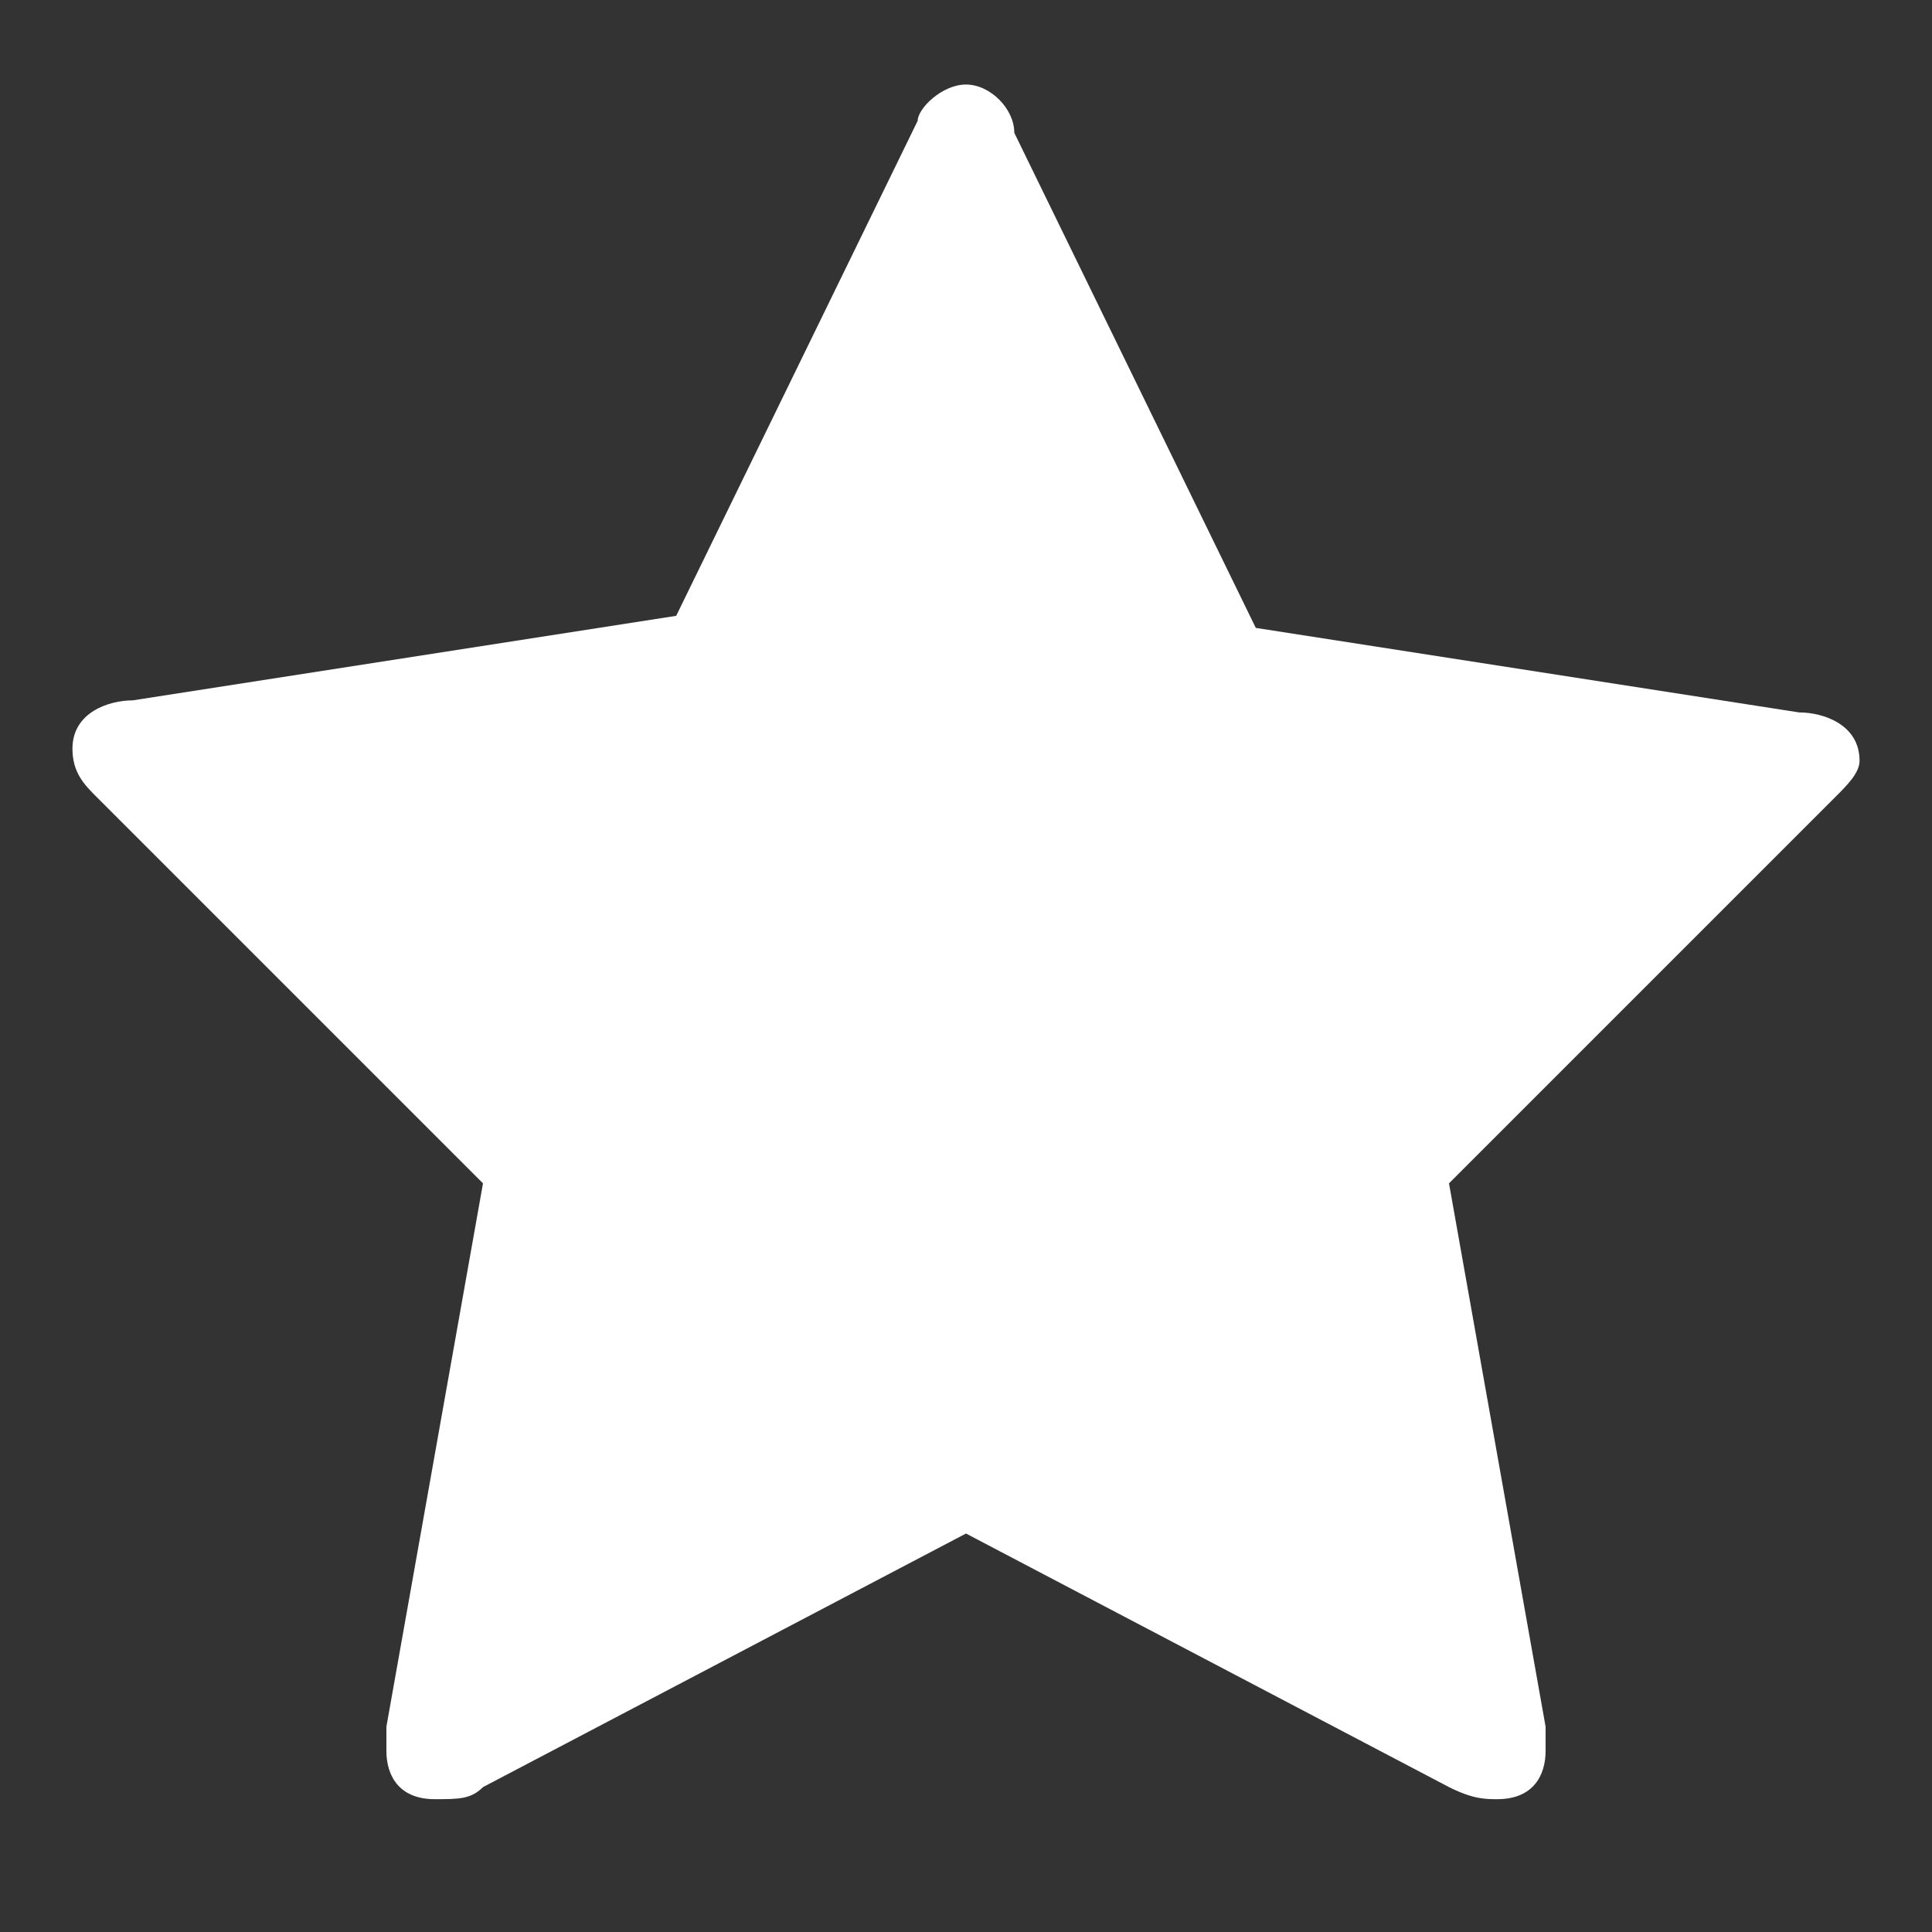 <?xml version="1.0" encoding="utf-8"?>
<!-- Generator: Adobe Illustrator 17.1.0, SVG Export Plug-In . SVG Version: 6.00 Build 0)  -->
<!DOCTYPE svg PUBLIC "-//W3C//DTD SVG 1.1//EN" "http://www.w3.org/Graphics/SVG/1.1/DTD/svg11.dtd">
<svg version="1.1" id="Layer_1" xmlns="http://www.w3.org/2000/svg" xmlns:xlink="http://www.w3.org/1999/xlink" x="0px" y="0px"
	 viewBox="0 0 16 16" style="enable-background:new 0 0 16 16;" xml:space="preserve">
<rect x="0" y="0" width="16" height="16" fill="#333333" stroke="none"/>
<path style="fill:#FFFFFF;" d="M15.2,6.6L12,9.8l0.8,4.5c0,0.1,0,0.1,0,0.2c0,0.2-0.1,0.4-0.4,0.4c-0.1,0-0.2,0-0.4-0.1l-4-2.1l-4,2.1
	c-0.1,0.1-0.2,0.1-0.4,0.1c-0.3,0-0.4-0.2-0.4-0.4c0-0.1,0-0.1,0-0.2L4,9.8L0.8,6.6C0.7,6.5,0.6,6.4,0.6,6.2c0-0.3,0.3-0.4,0.5-0.4
	l4.5-0.7l2-4.1C7.6,0.9,7.8,0.7,8,0.7c0.2,0,0.4,0.2,0.4,0.4l2,4.1l4.5,0.7c0.2,0,0.5,0.1,0.5,0.4C15.4,6.4,15.3,6.5,15.2,6.6z"/>
</svg>
